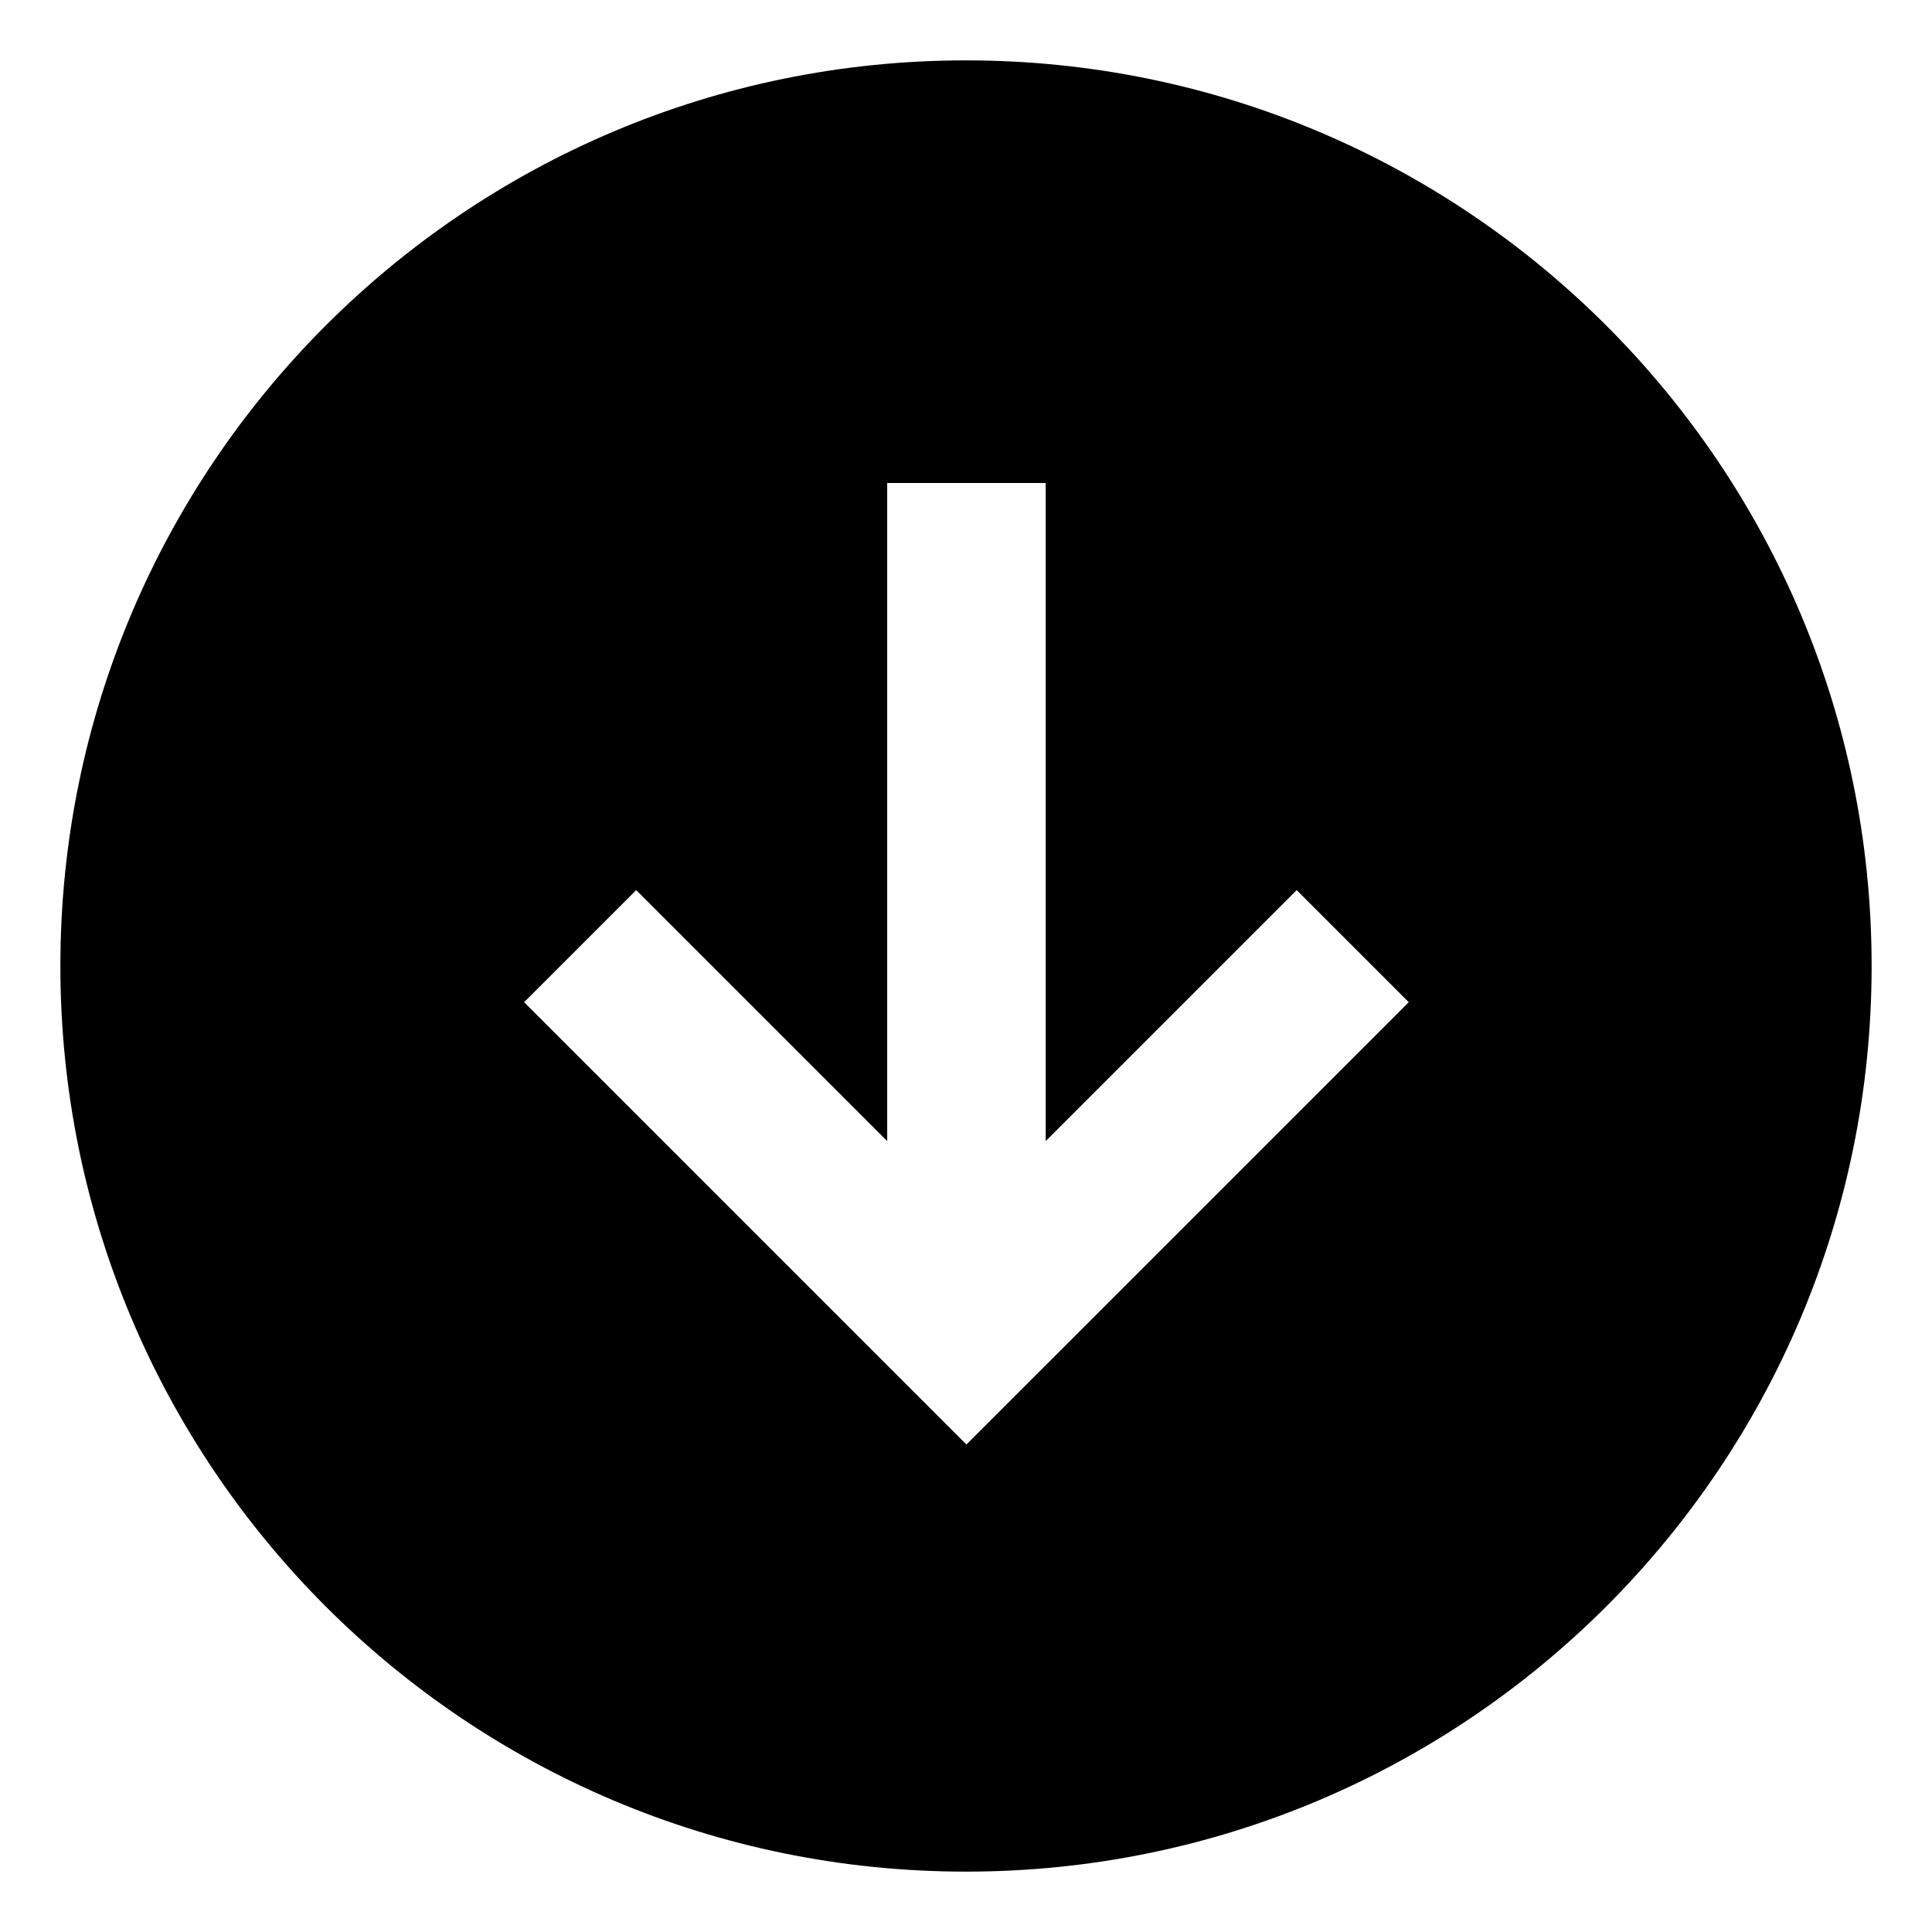 <svg xmlns="http://www.w3.org/2000/svg" viewBox="0 0 512 512">
  <path fill="currentColor" d="M256,16C123.452,16,16,123.452,16,256S123.452,496,256,496,496,388.548,496,256,388.548,16,256,16Zm.112,366.808L138.9,265.592l29.7-29.7,66.518,66.518V128h42V302.411l66.518-66.518,29.7,29.7Z" class="ci-primary"/>
</svg>
